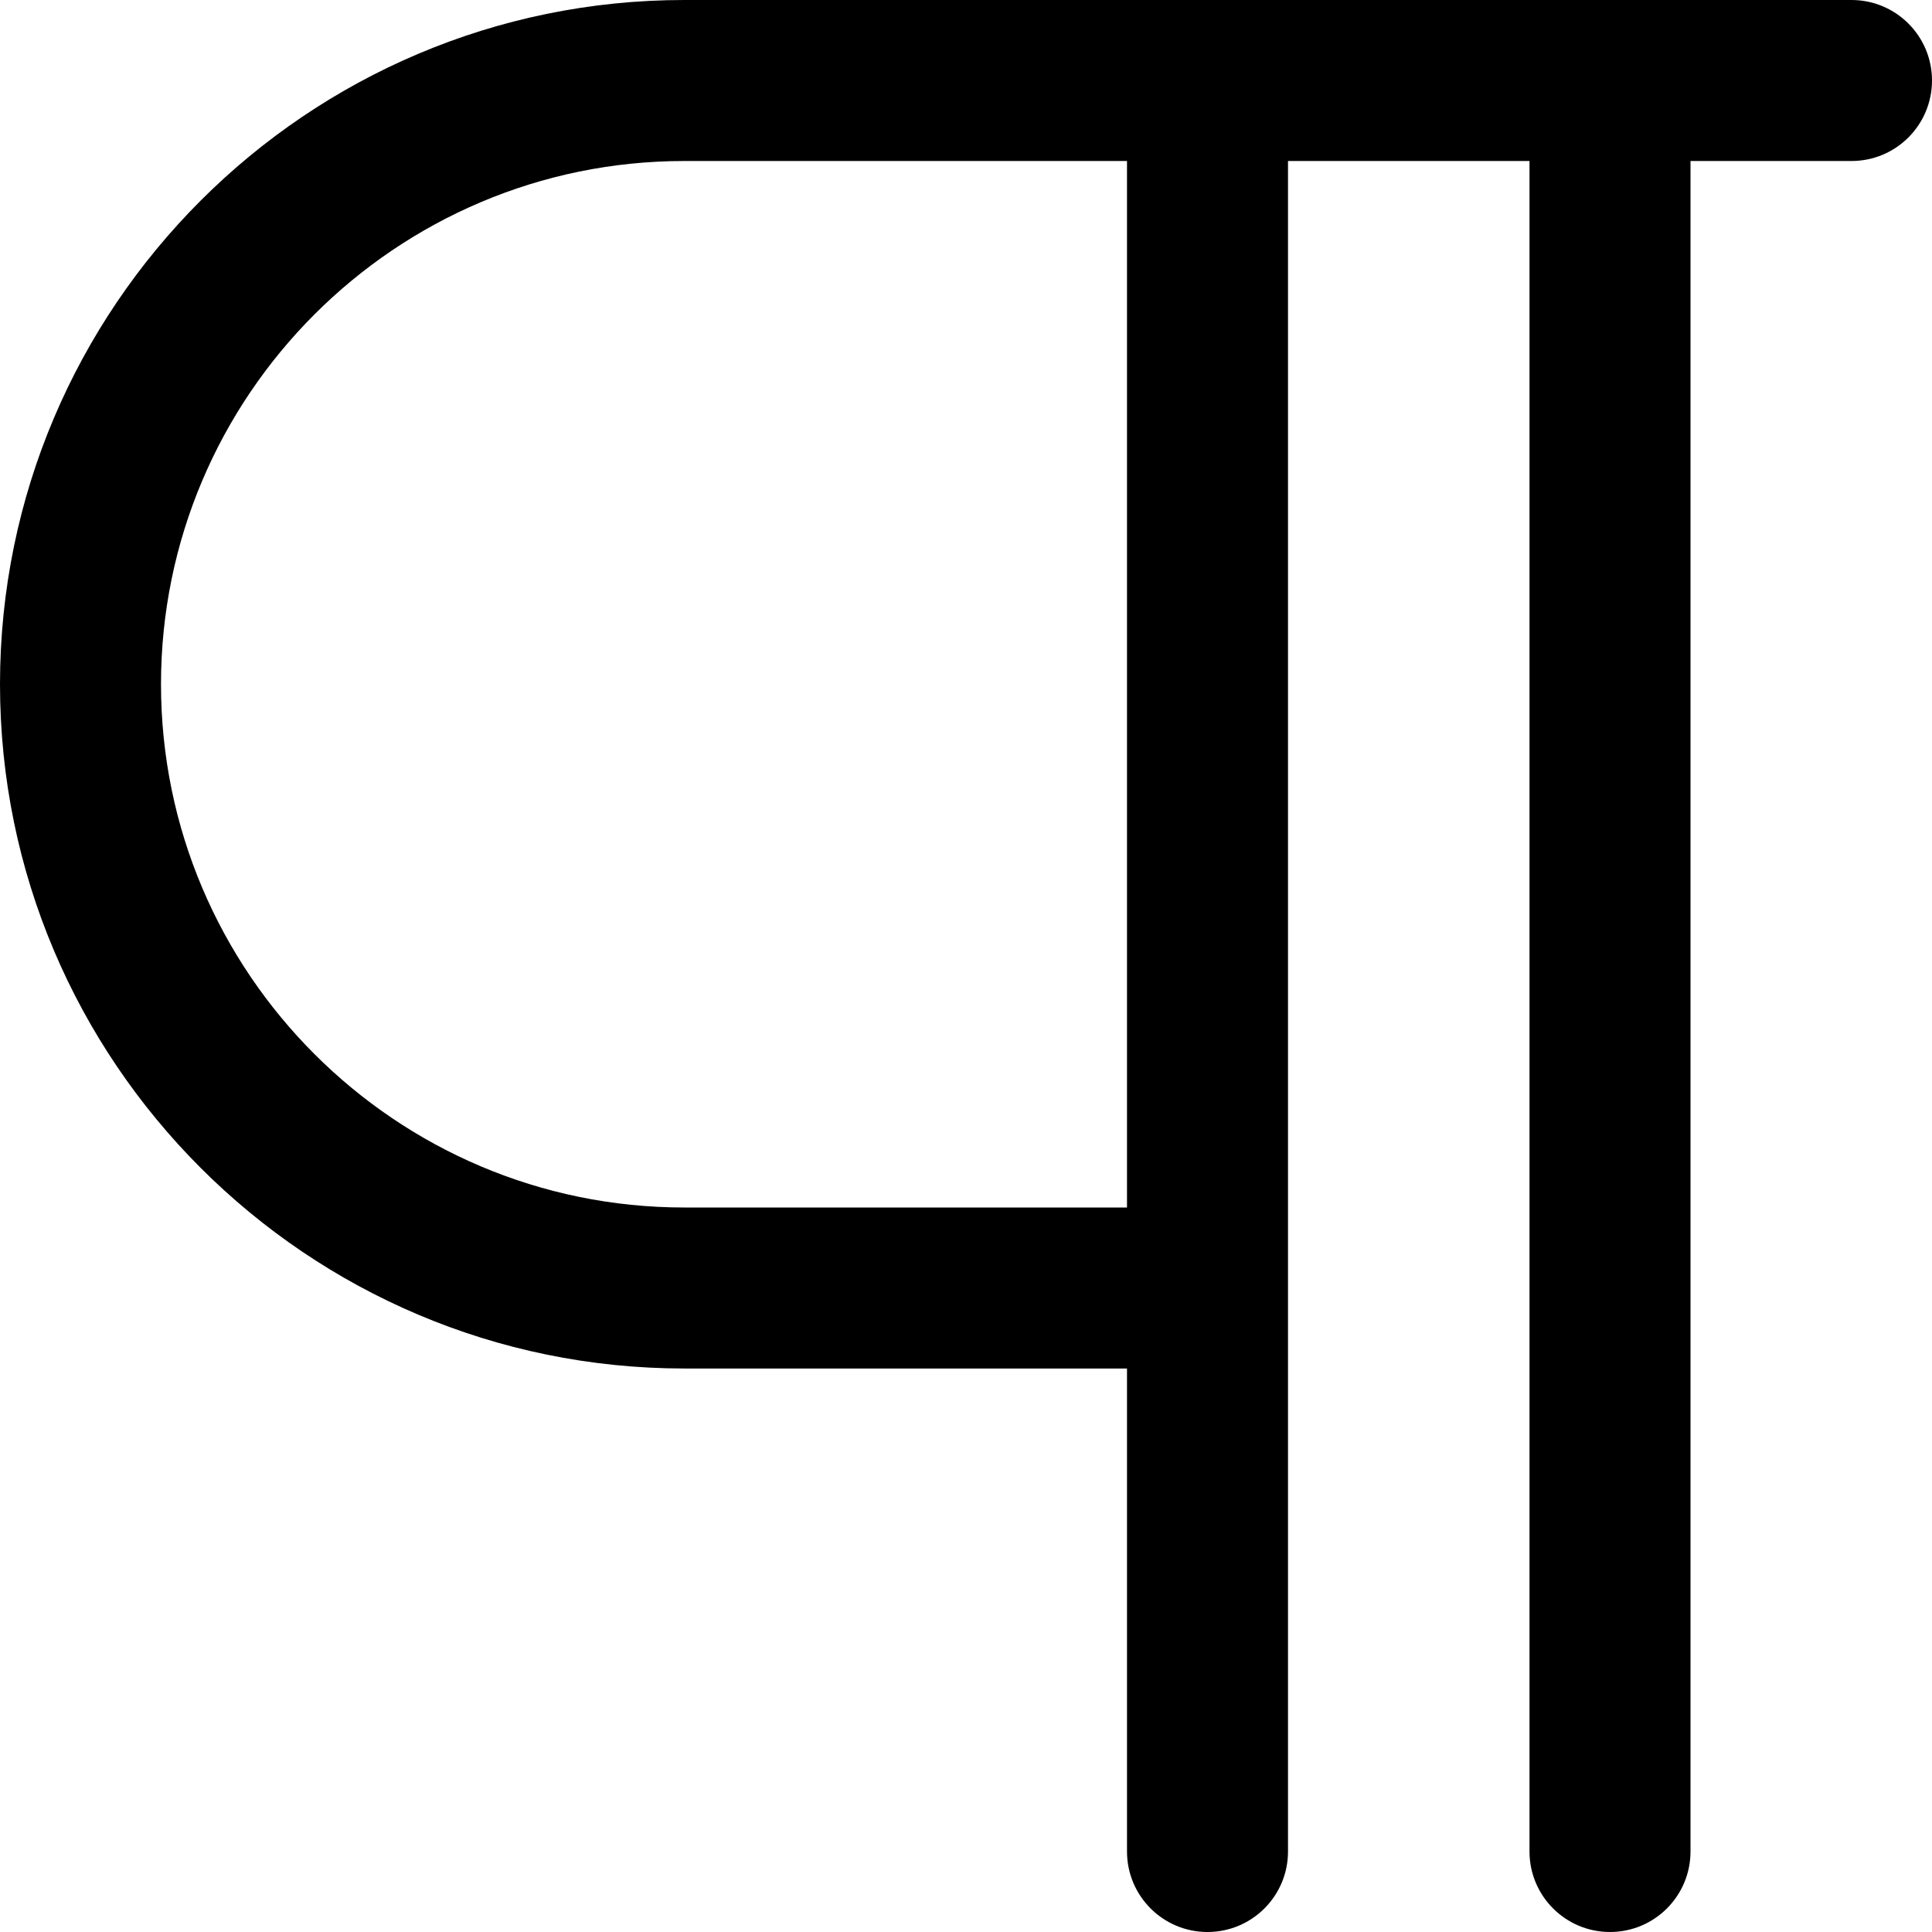 <?xml version="1.0" encoding="UTF-8"?>
<svg xmlns="http://www.w3.org/2000/svg" id="Layer_1" data-name="Layer 1" viewBox="0 0 24 24" width="512" height="512"><path d="m23,0h-14.5C3.813,0,0,3.813,0,8.5s3.813,8.5,8.5,8.5h5.5v6c0,.553.448,1,1,1s1-.447,1-1V2h3v21c0,.553.448,1,1,1s1-.447,1-1V2h2c.552,0,1-.447,1-1s-.448-1-1-1Zm-9,15h-5.5c-3.584,0-6.5-2.916-6.5-6.5s2.916-6.5,6.5-6.5h5.5v13Z"/></svg>
